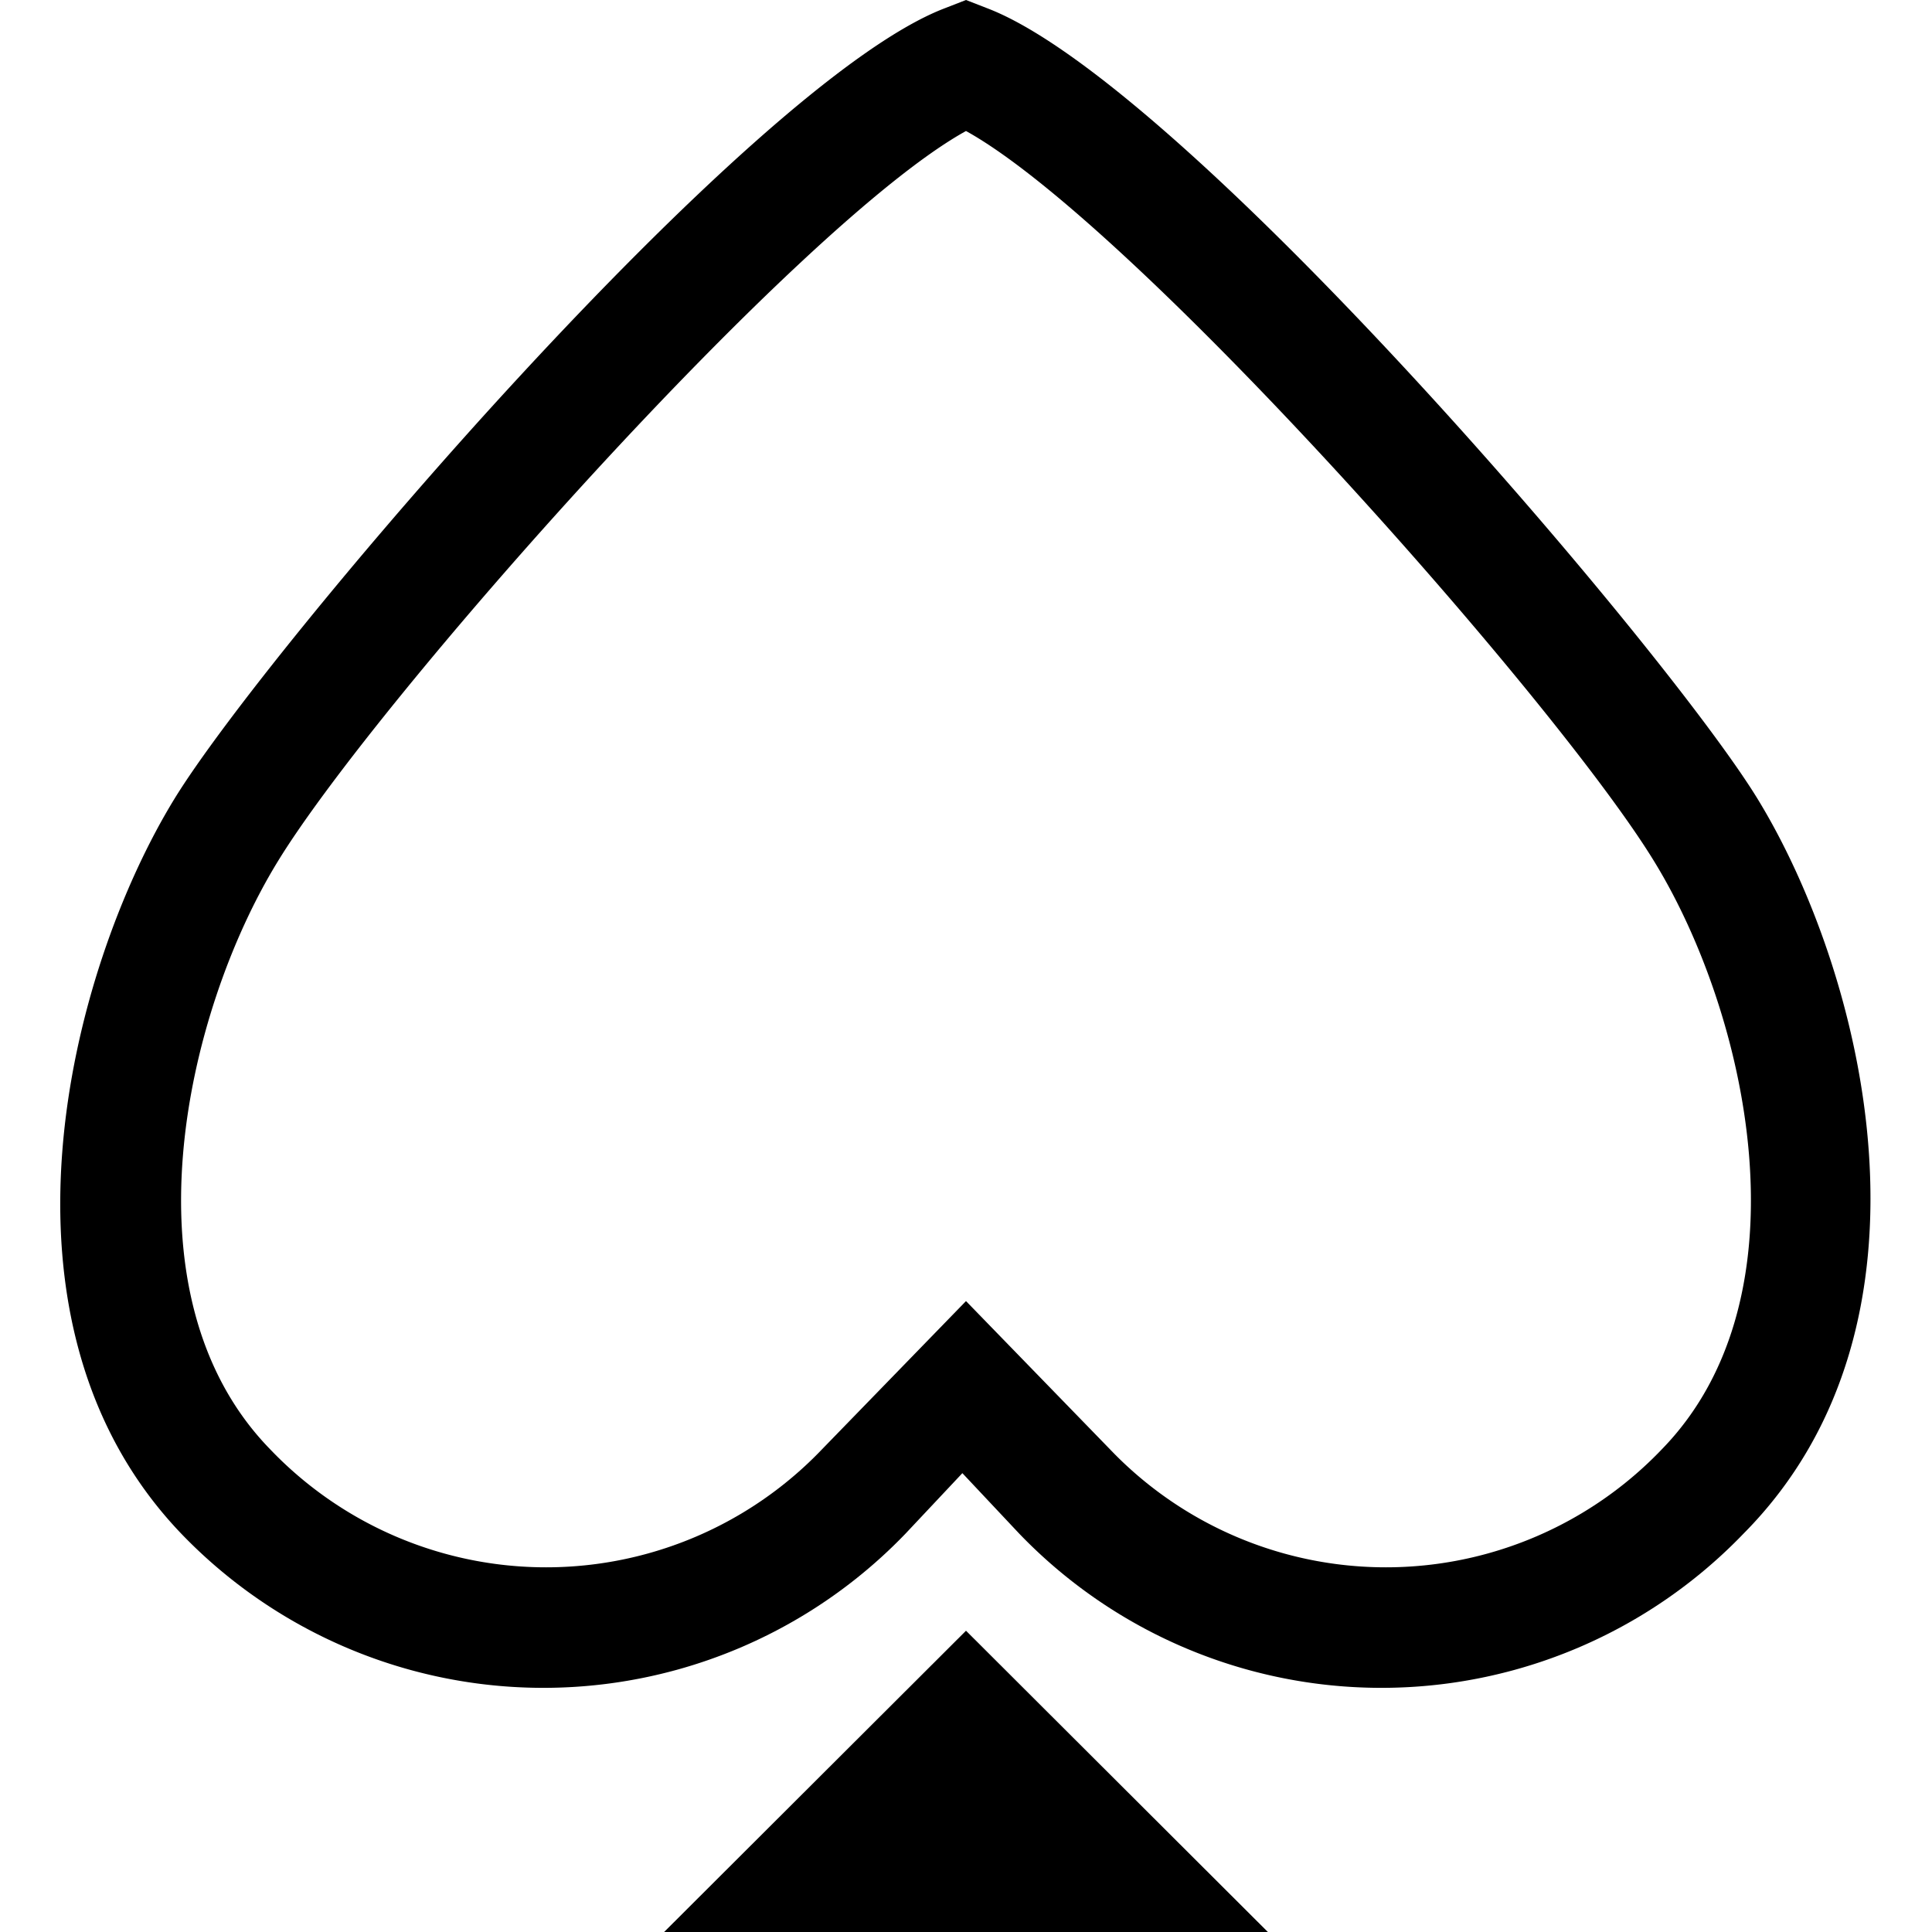 <?xml version="1.0" standalone="no"?><!DOCTYPE svg PUBLIC "-//W3C//DTD SVG 1.1//EN" "http://www.w3.org/Graphics/SVG/1.1/DTD/svg11.dtd"><svg t="1653120288762" class="icon" viewBox="0 0 1024 1024" version="1.1" xmlns="http://www.w3.org/2000/svg" p-id="1584" xmlns:xlink="http://www.w3.org/1999/xlink" width="200" height="200"><defs><style type="text/css">@font-face { font-family: feedback-iconfont; src: url("//at.alicdn.com/t/font_1031158_u69w8yhxdu.woff2?t=1630033759944") format("woff2"), url("//at.alicdn.com/t/font_1031158_u69w8yhxdu.woff?t=1630033759944") format("woff"), url("//at.alicdn.com/t/font_1031158_u69w8yhxdu.ttf?t=1630033759944") format("truetype"); }
</style></defs><path d="M931.52 423.36C882.88 344 627.52 44.48 523.52 4.48L512 0l-11.52 4.48C396.48 44.48 141.12 344 92.48 423.36 36.8 514.24-11.52 700.48 96 812.8a266.24 266.24 0 0 0 384 0l30.08-32 30.08 32a266.24 266.24 0 0 0 384 0c111.36-112.32 63.04-298.56 7.36-389.44zM880.96 768a202.24 202.24 0 0 1-292.8 0L512 689.6 435.84 768a202.24 202.24 0 0 1-292.8 0c-79.04-81.28-45.12-231.04 4.16-311.36C199.36 371.2 423.36 118.4 512 69.44c88.64 48.96 312.64 301.76 364.8 387.2 49.28 80.32 83.2 230.08 4.16 311.36z" p-id="1585"></path><path d="M352 1024h320l-160-159.68L352 1024z" p-id="1586"></path></svg>